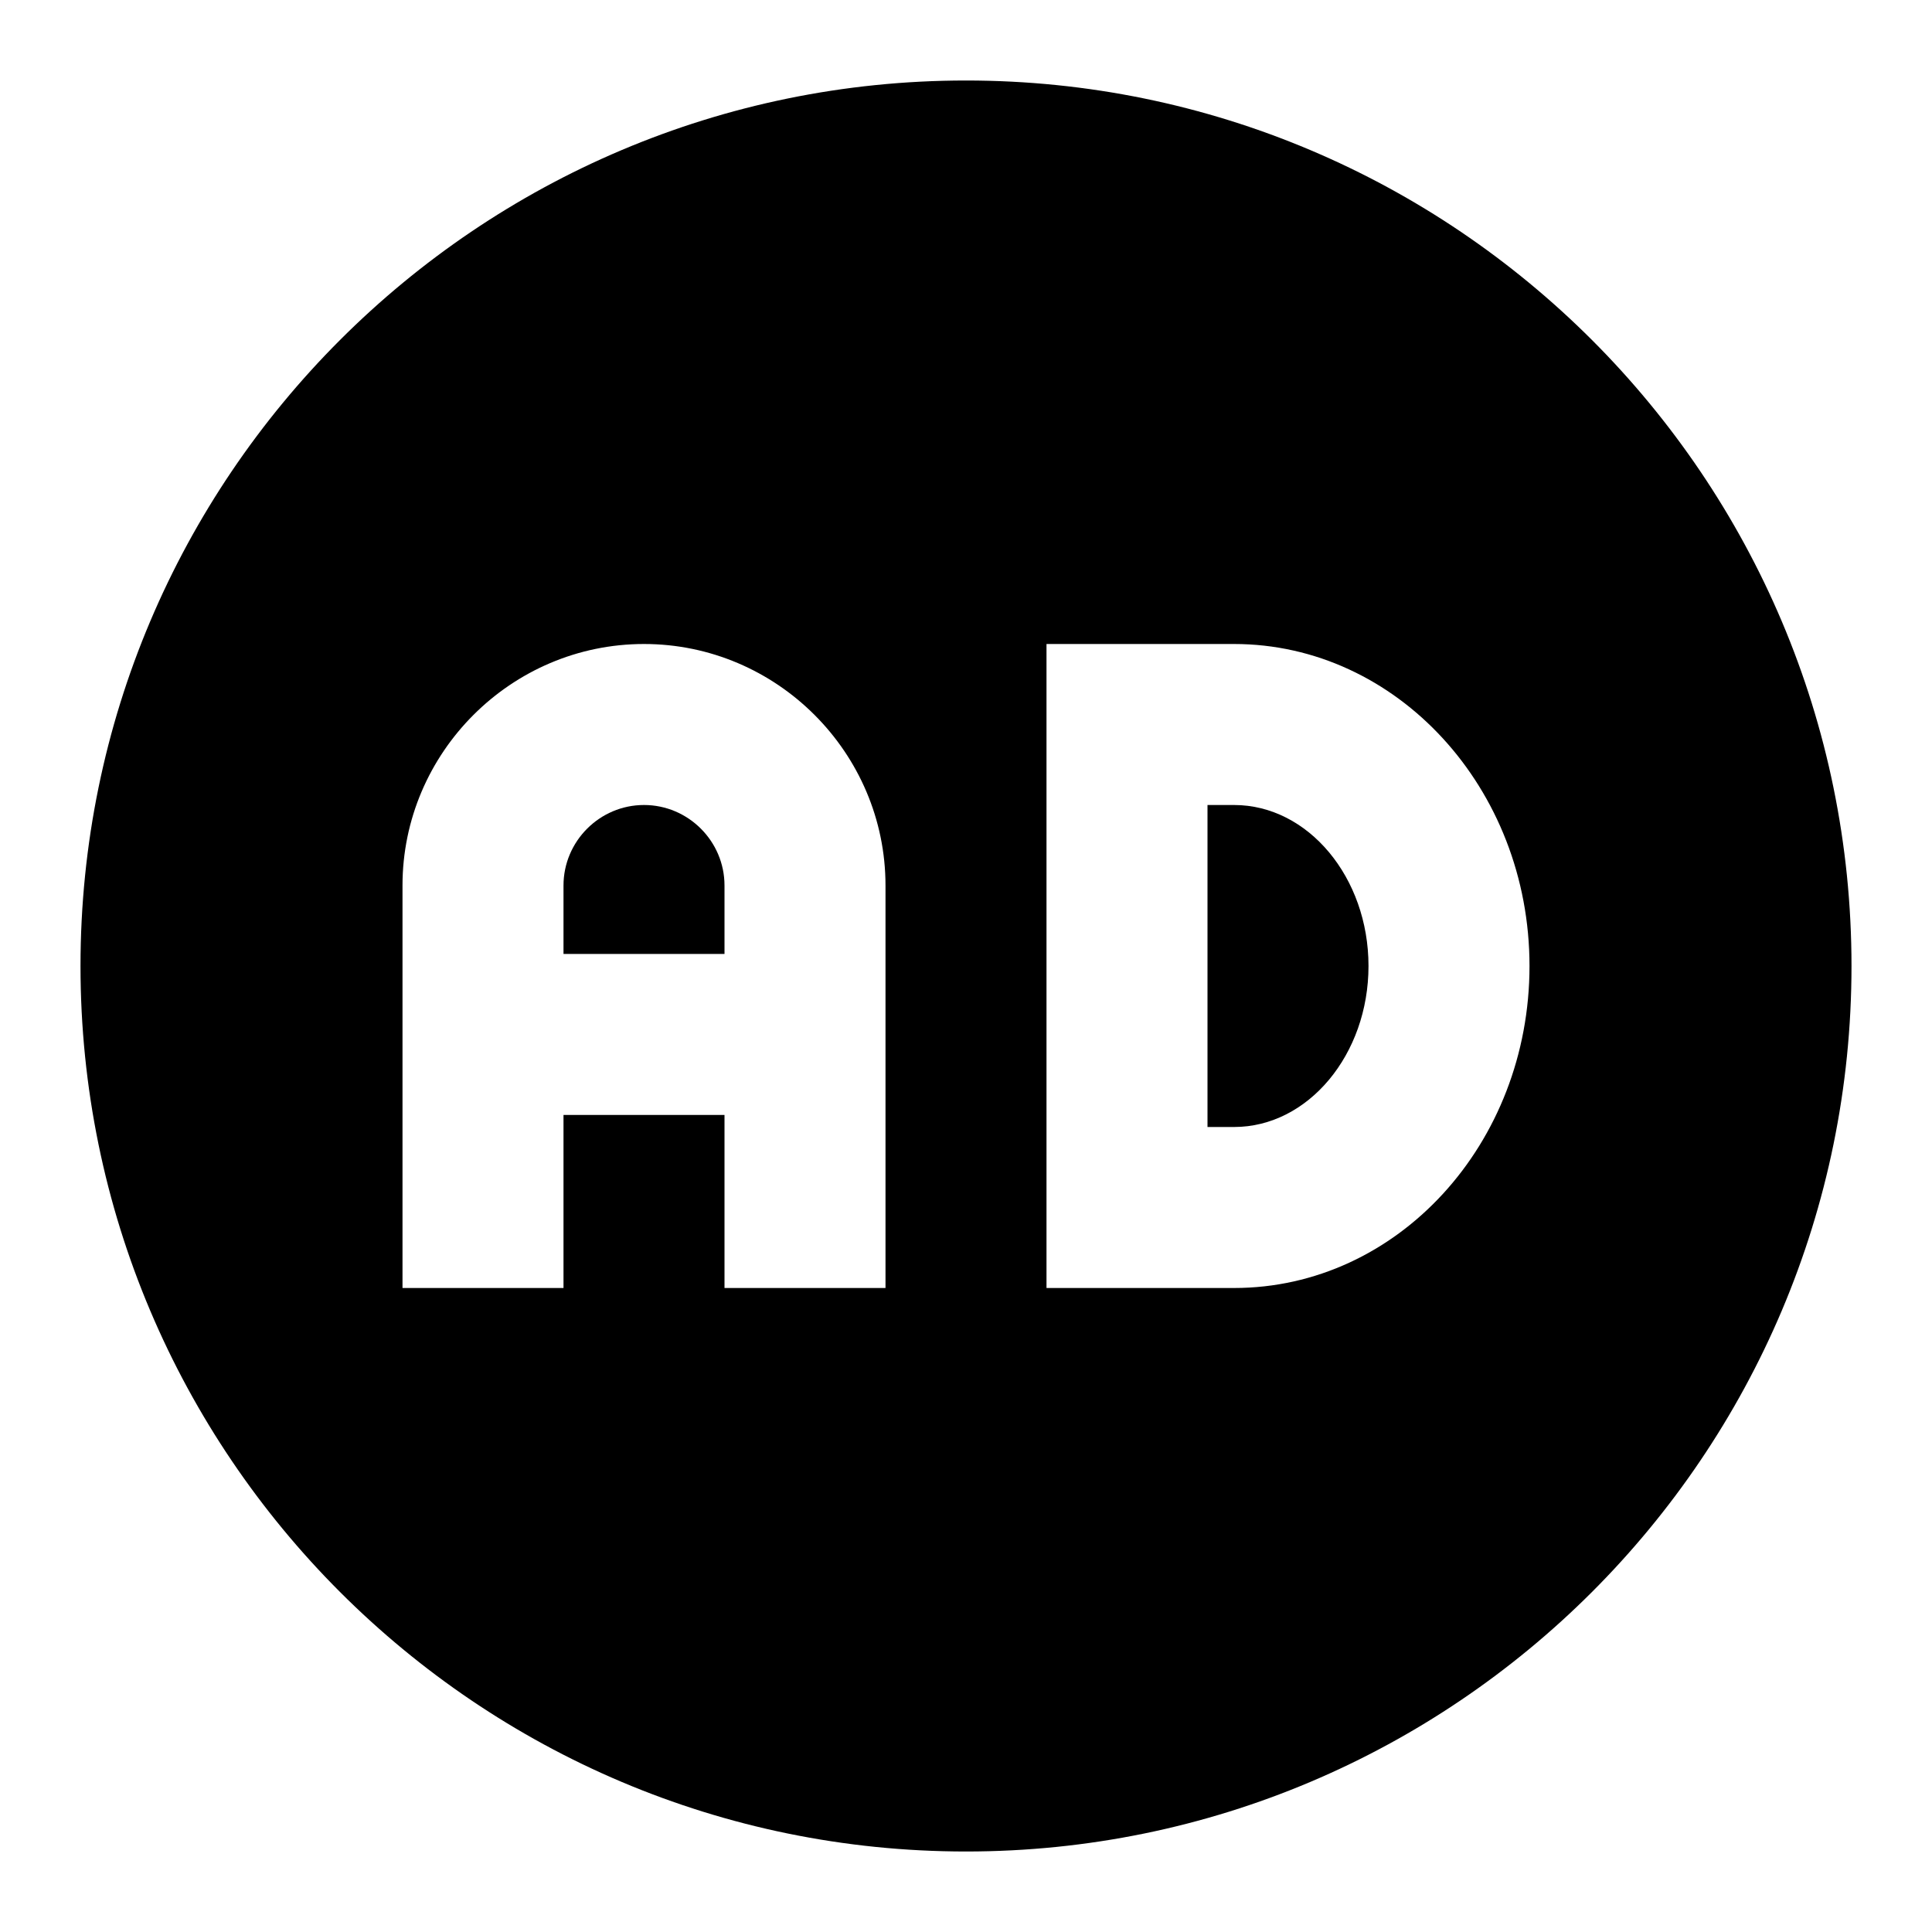 <svg width="24" height="24" viewBox="0 0 24 24" fill="none" xmlns="http://www.w3.org/2000/svg">
<path d="M8 10C7.45 10 7 10.45 7 11V11.85H9V11C9 10.45 8.55 10 8 10Z" fill="black"/>
<path d="M15.33 10H15V14H15.33C16.25 14 17 13.1 17 12C17 10.9 16.25 10 15.33 10Z" fill="black"/>
<path d="M12 1C5.93 1 1 5.93 1 12C1 18.07 5.93 23 12 23C18.07 23 23 18.07 23 12C23 5.93 18.07 1 12 1ZM11 16H9V13.85H7V16H5V11C5 9.35 6.35 8 8 8C9.65 8 11 9.35 11 11V16ZM15.33 16H13V8H15.33C17.35 8 19 9.79 19 12C19 14.21 17.36 16 15.33 16Z" fill="black"/>
</svg>

